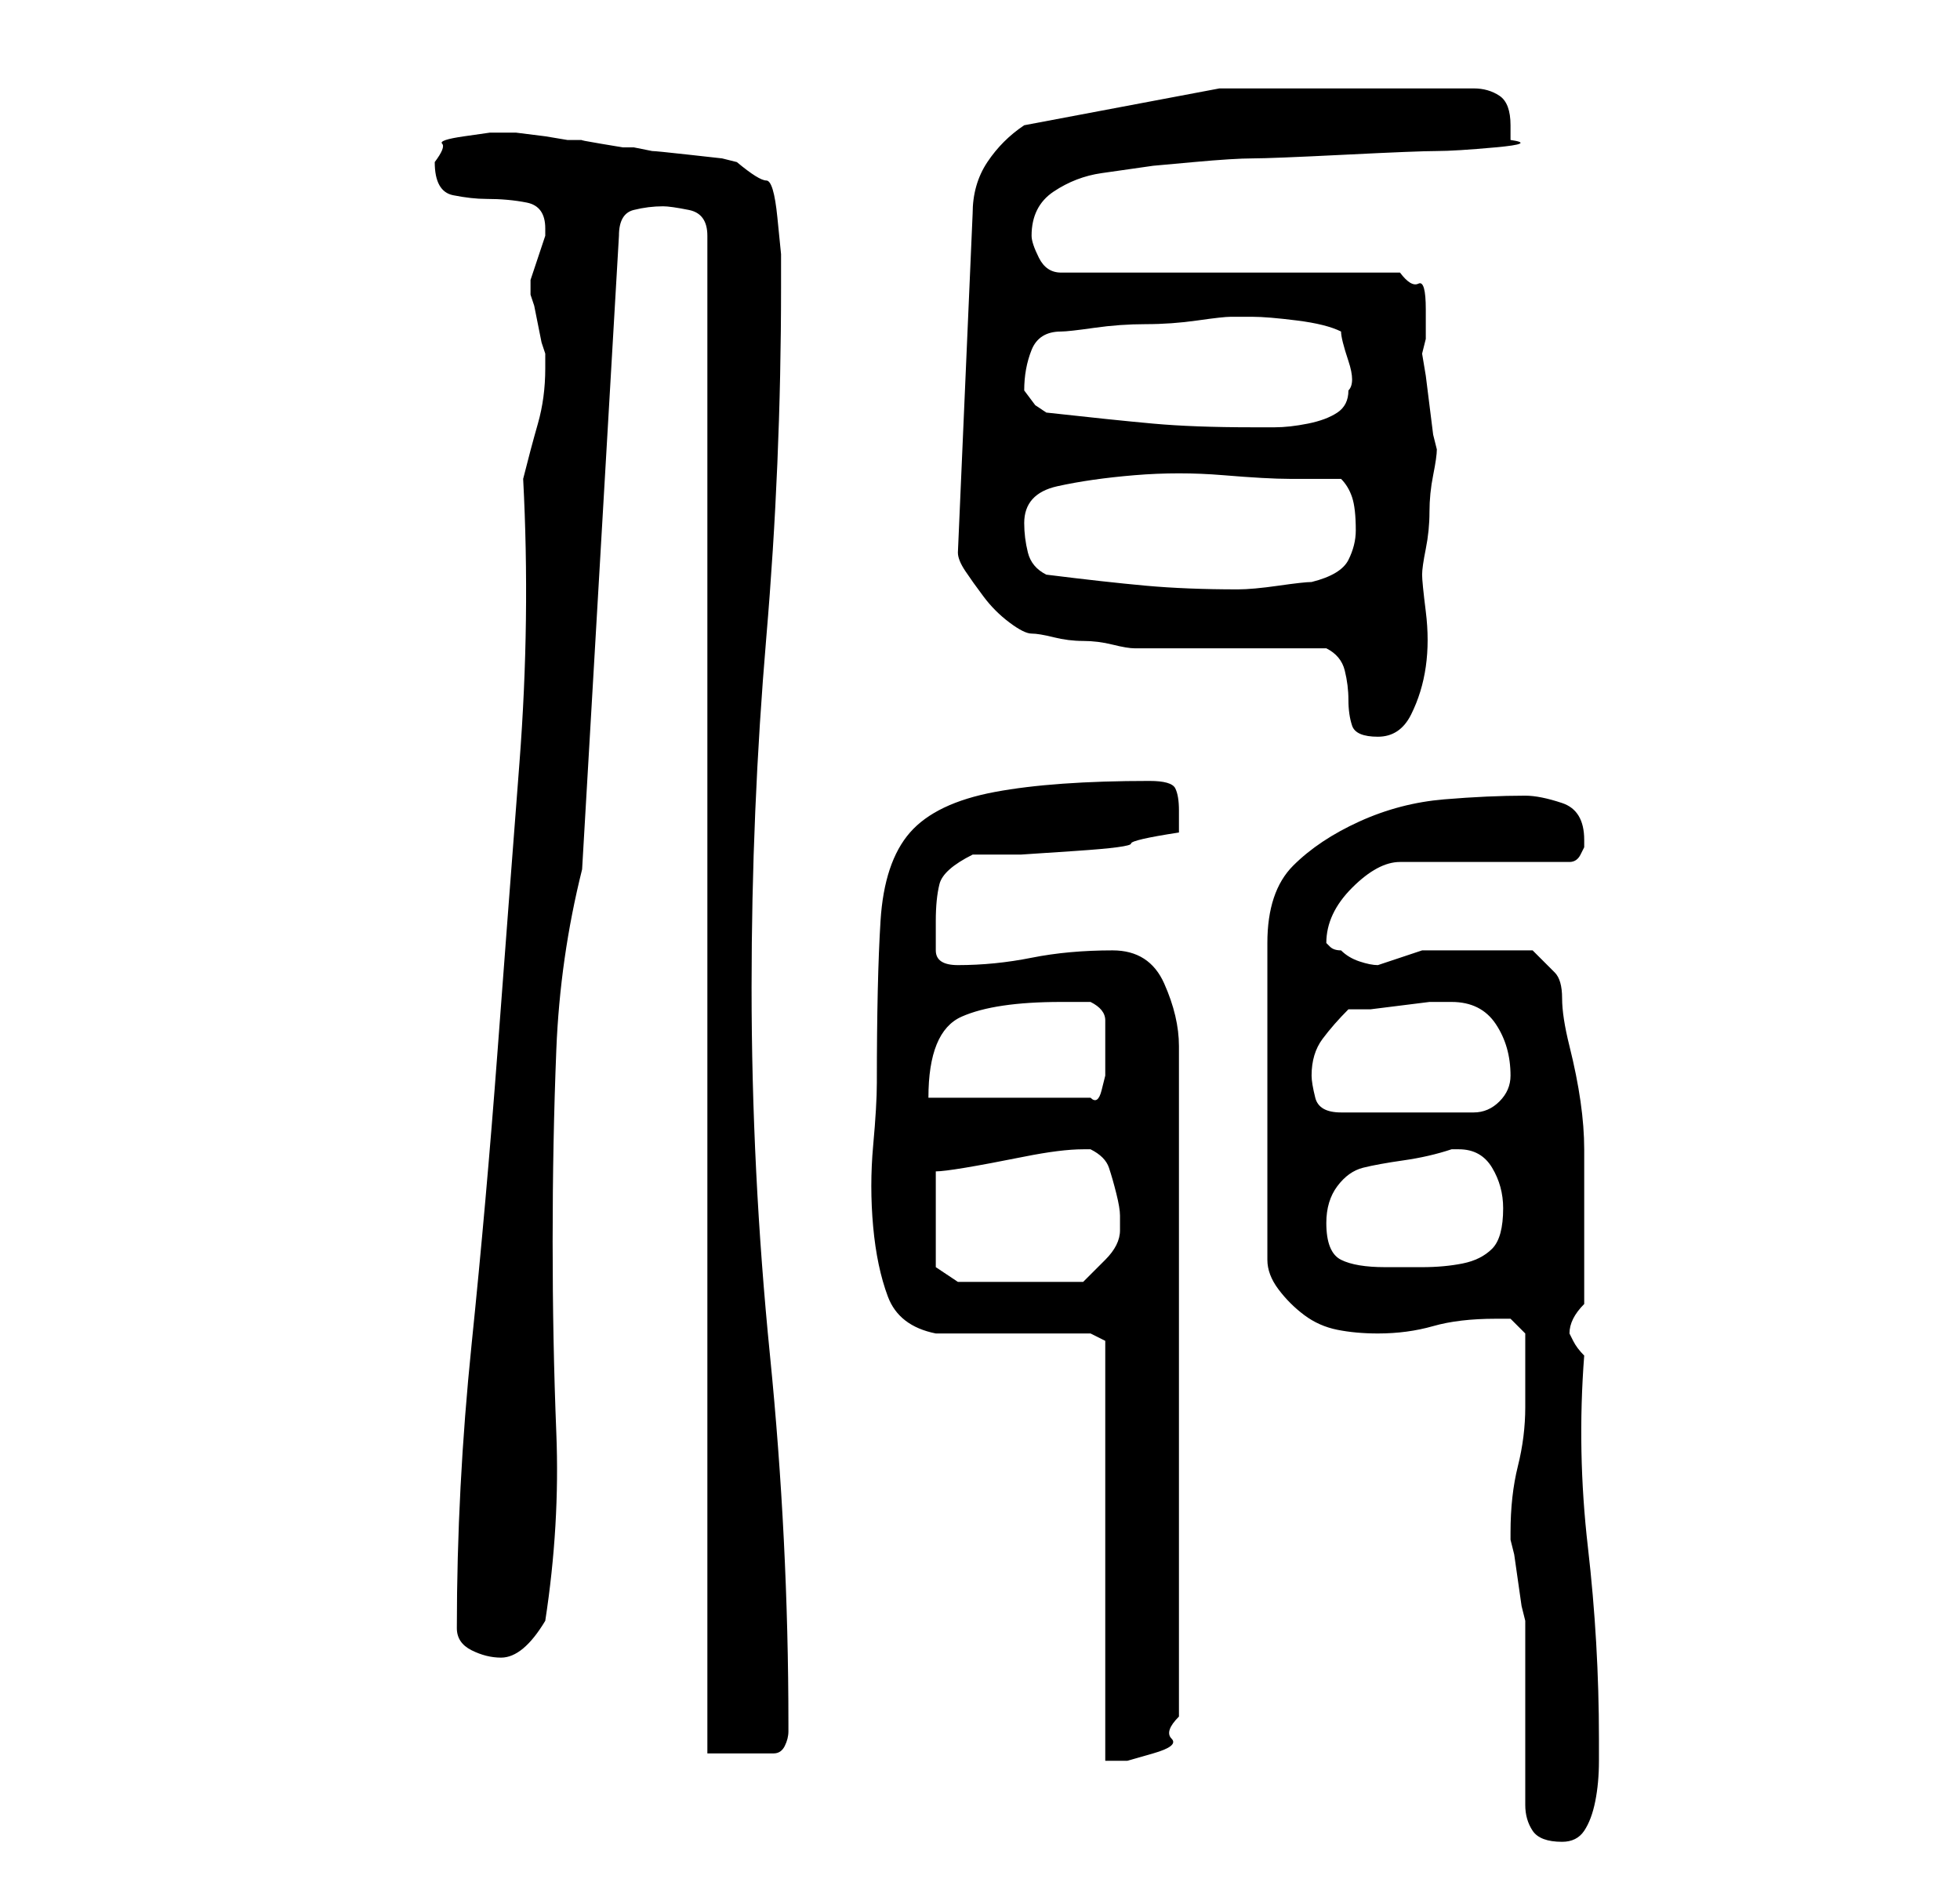 <?xml version="1.0" standalone="no"?>
<!DOCTYPE svg PUBLIC "-//W3C//DTD SVG 1.1//EN" "http://www.w3.org/Graphics/SVG/1.1/DTD/svg11.dtd" >
<svg xmlns="http://www.w3.org/2000/svg" xmlns:xlink="http://www.w3.org/1999/xlink" version="1.1" viewBox="-10 0 266 256">
   <path fill="currentColor"
d="M197 245q0 2 1 3.5t4 1.5q2 0 3 -1.5t1.5 -4t0.5 -5.5v-3q0 -13 -1.5 -26t-0.5 -26q-1 -1 -1.5 -2l-0.5 -1q0 -1 0.5 -2t1.5 -2v-2v-3.5v-2.5v-3v-2v-3.5v-3.5v-1q0 -3 -0.5 -6.5t-1.5 -7.5t-1 -6.5t-1 -3.5l-3 -3h-2h-4h-2h-3h-2h-2l-3 1l-3 1q-1 0 -2.5 -0.5t-2.5 -1.5
q-1 0 -1.5 -0.5l-0.5 -0.5q0 -4 3.5 -7.5t6.5 -3.5h23q1 0 1.5 -1l0.5 -1v-1q0 -4 -3 -5t-5 -1q-5 0 -11 0.5t-11.5 3t-9 6t-3.5 10.5v43q0 2 1.5 4t3.5 3.5t4.5 2t5.5 0.5q4 0 7.5 -1t8.5 -1h2t2 2v2v2.5v3.5v2q0 4 -1 8t-1 9v1l0.5 2t0.5 3.5t0.5 3.5l0.5 2v5v7v8v5z
M86 238h9q1 0 1.5 -1t0.5 -2v-0.5v-0.5q0 -25 -2.5 -50t-2.5 -50q0 -24 2 -47.5t2 -47.5v-4.5t-0.5 -5t-1.5 -5t-4 -2.5l-2 -0.5t-4.5 -0.5t-5 -0.5l-2.5 -0.5h-1.5t-3 -0.5t-2.5 -0.5h-2l-3 -0.5t-4 -0.5h-3.5t-3.5 0.5t-3 1t-1 2.5q0 4 2.5 4.5t4.5 0.5q3 0 5.5 0.5
t2.5 3.5v1l-1 3l-1 3v1v1l0.5 1.5t0.5 2.5t0.5 2.5l0.5 1.5v2q0 4 -1 7.5t-2 7.5q1 19 -0.5 38.5t-3 39.5t-3.5 39.5t-2 38.5q0 2 2 3t4 1q3 0 6 -5q2 -13 1.5 -25.5t-0.5 -26t0.5 -26t3.5 -24.5l5 -86q0 -3 2 -3.5t4 -0.5q1 0 3.5 0.5t2.5 3.5v206zM140 182v57h3t3.5 -1
t2.5 -2t1 -3v-91q0 -4 -2 -8.5t-7 -4.5q-6 0 -11 1t-10 1q-3 0 -3 -2v-4q0 -3 0.5 -5t4.5 -4h6.5t7.5 -0.5t7.5 -1t6.5 -1.5v-3q0 -2 -0.5 -3t-3.5 -1q-13 0 -21 1.5t-11.5 5.5t-4 12t-0.5 22q0 3 -0.5 8.5t0 11t2 9.5t6.5 5h4h7h6h4zM138 156v0q2 1 2.5 2.5t1 3.5t0.5 3v2
q0 2 -2 4l-3 3h-4h-4h-5h-4l-1.5 -1l-1.5 -1v-13q1 0 4 -0.5t8 -1.5t8 -1h1zM170 166q0 -3 1.5 -5t3.5 -2.5t5.5 -1t6.5 -1.5h1q3 0 4.5 2.5t1.5 5.5q0 4 -1.5 5.5t-4 2t-5.5 0.5h-5q-4 0 -6 -1t-2 -5zM168 146q0 -3 1.5 -5t3.5 -4h3t4 -0.5t4 -0.5h3q4 0 6 3t2 7
q0 2 -1.5 3.5t-3.5 1.5h-18q-3 0 -3.5 -2t-0.5 -3zM134 136h4q2 1 2 2.5v3.5v2v2t-0.5 2t-1.5 1h-22q0 -9 4.5 -11t13.5 -2zM170 88q2 1 2.5 3t0.5 4t0.5 3.5t3.5 1.5t4.5 -3t2 -6.5t0 -7.5t-0.5 -5t0.5 -3.5t0.5 -5t0.5 -5t0.5 -3.5l-0.5 -2t-0.5 -4t-0.5 -4t-0.5 -3
l0.5 -2t0 -4t-1 -3.5t-2.5 -1.5h-46q-2 0 -3 -2t-1 -3q0 -4 3 -6t6.5 -2.5l7 -1t5.5 -0.5t8 -0.5t12.5 -0.5t12.5 -0.5t8 -0.5t2 -1v-2q0 -3 -1.5 -4t-3.5 -1h-4h-4h-26.5t-26.5 5q-3 2 -5 5t-2 7l-2 46q0 1 1 2.5t2.5 3.5t3.5 3.5t3 1.5t3 0.5t4 0.5t4 0.5t3 0.5h5h8h7.5
h5.5zM132 78q-2 -1 -2.5 -3t-0.5 -4q0 -4 4.5 -5t10.5 -1.5t12 0t9 0.5h7q1 1 1.5 2.5t0.5 4.5q0 2 -1 4t-5 3q-1 0 -4.5 0.5t-5.5 0.5q-7 0 -12.5 -0.5t-13.5 -1.5zM132 56l-1.5 -1t-1.5 -2v0q0 -3 1 -5.5t4 -2.5q1 0 4.5 -0.5t7 -0.5t7 -0.5t4.5 -0.5h0.5h0.5h1.5h0.5
q2 0 6 0.5t6 1.5q0 1 1 4t0 4q0 2 -1.5 3t-4 1.5t-4.5 0.5h-3q-8 0 -13.5 -0.5t-14.5 -1.5z" />
</svg>
